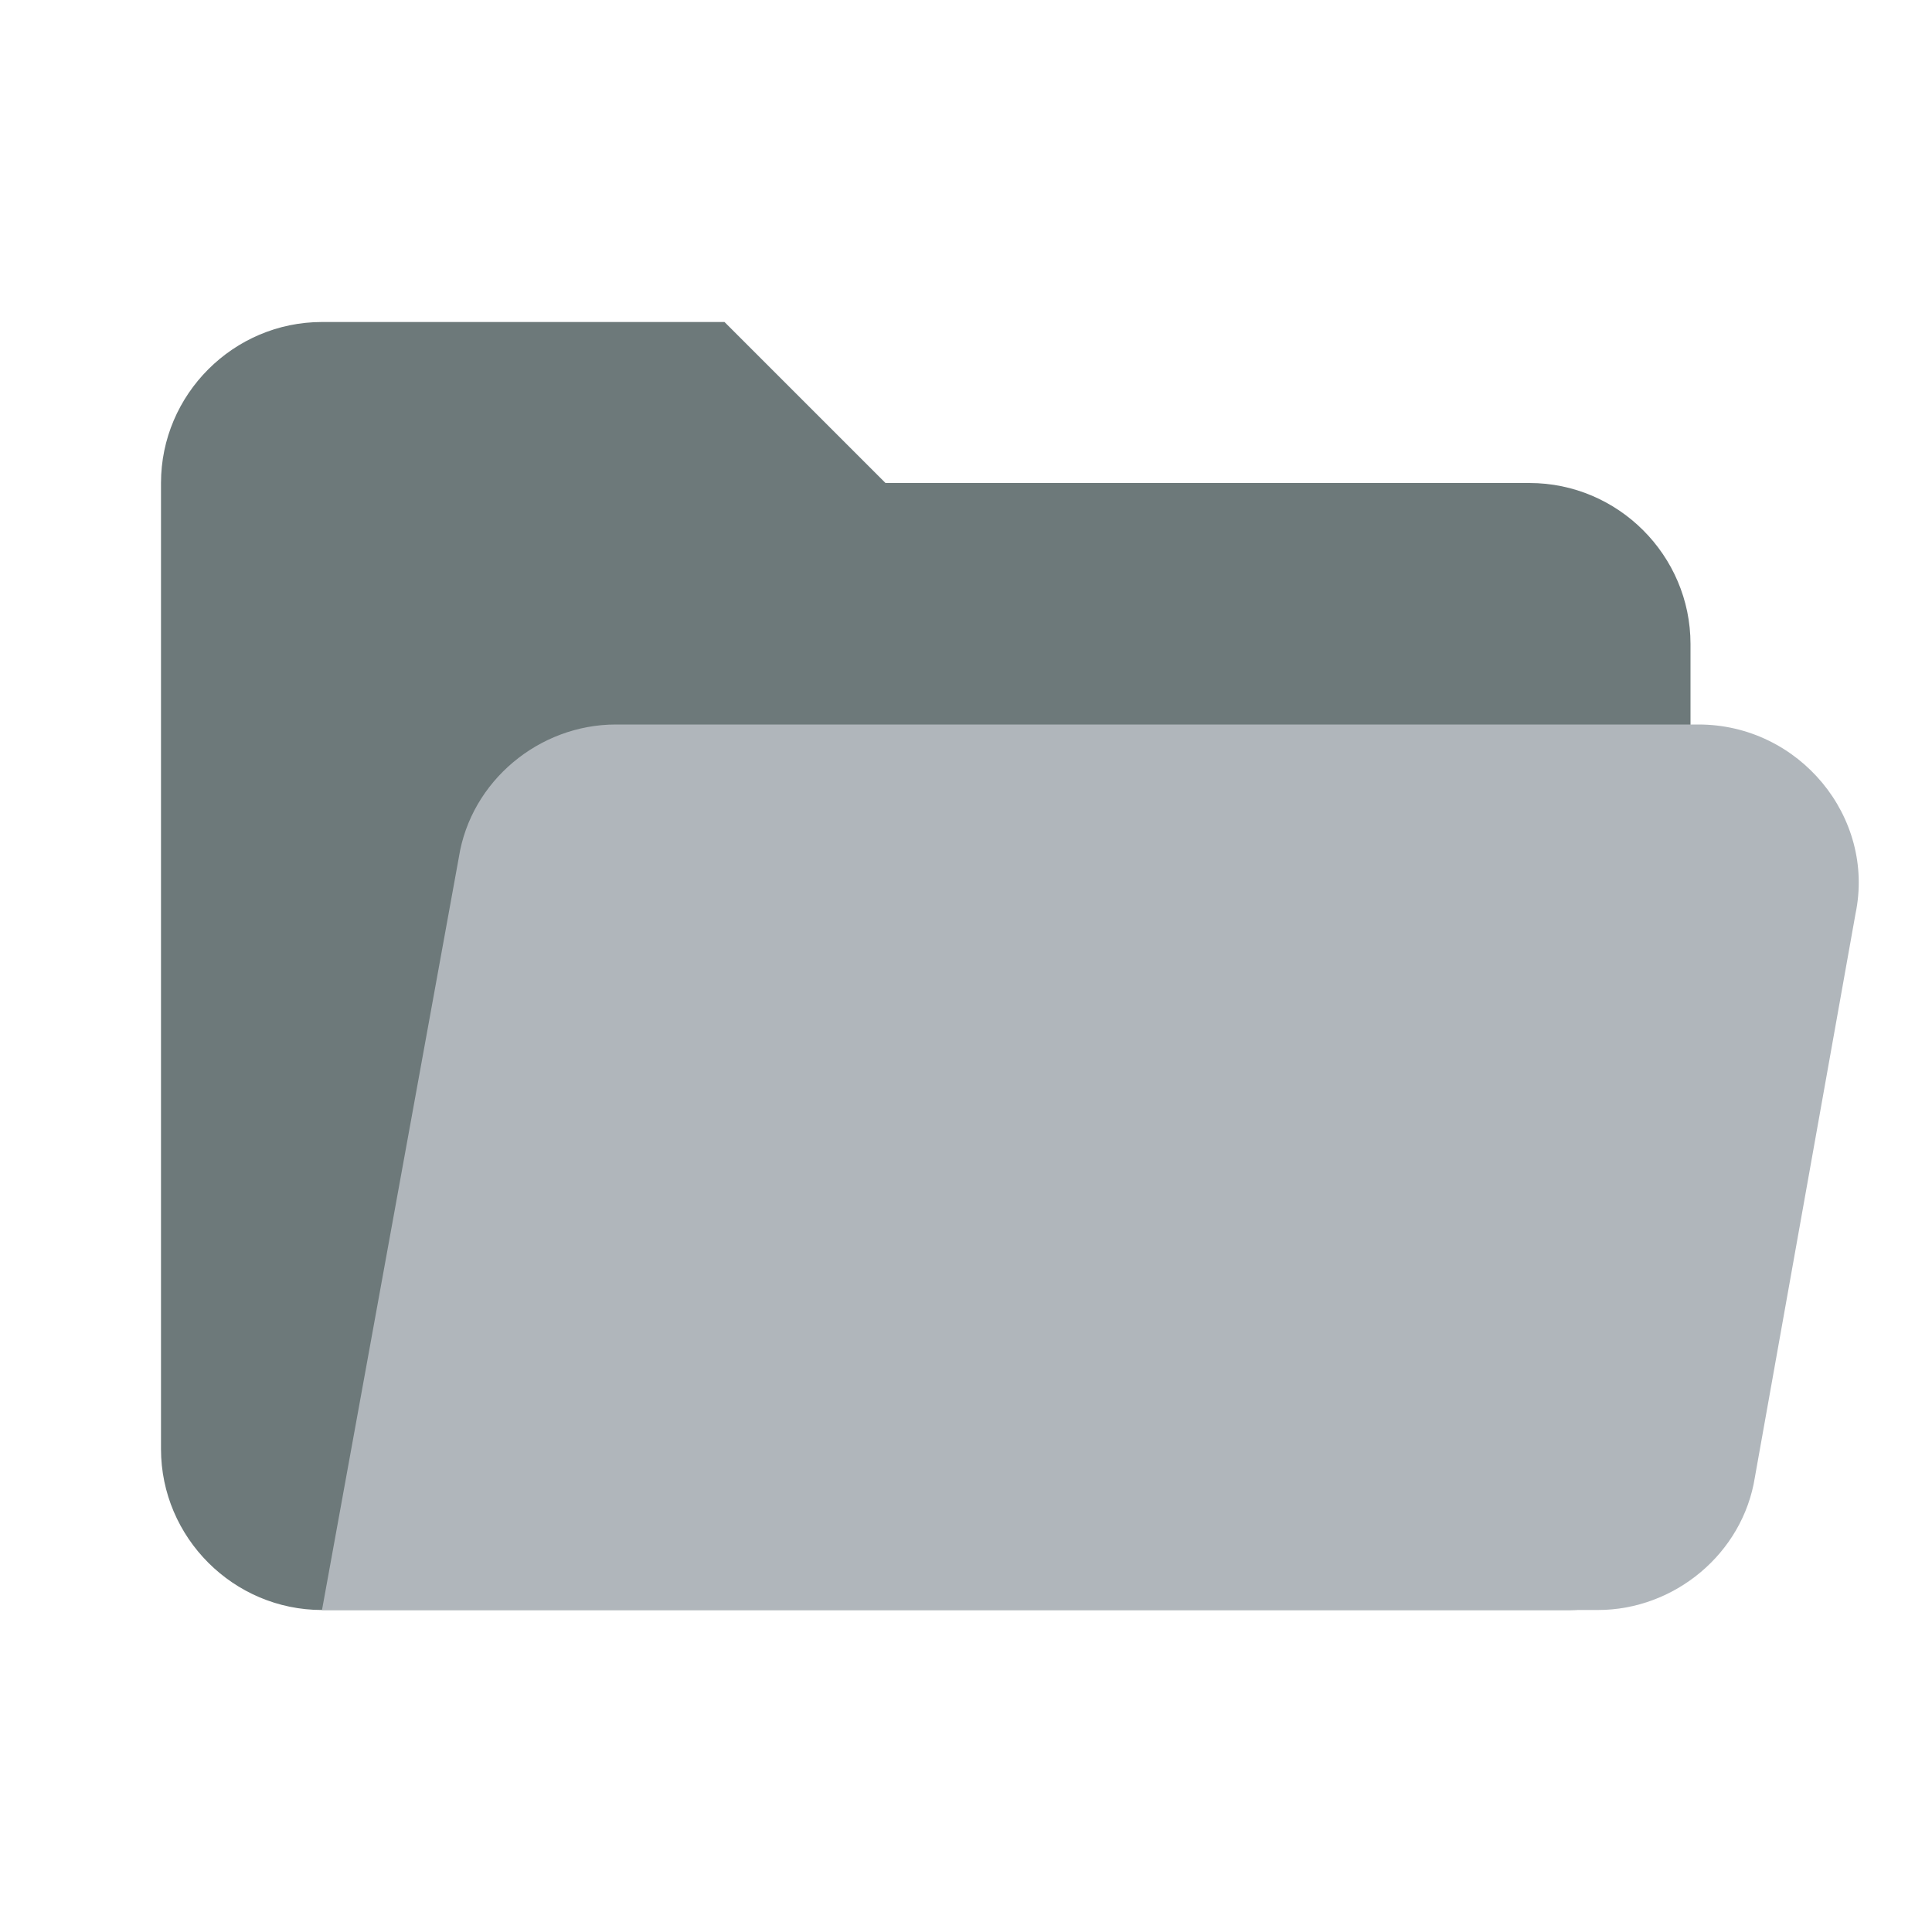 <?xml version="1.0" standalone="no"?>
<!DOCTYPE svg PUBLIC "-//W3C//DTD SVG 1.1//EN" "http://www.w3.org/Graphics/SVG/1.1/DTD/svg11.dtd">
<svg width="100%" height="100%" viewBox="0 0 48 48" version="1.1" xmlns="http://www.w3.org/2000/svg" xmlns:xlink="http://www.w3.org/1999/xlink" xml:space="preserve" style="fill-rule:evenodd;clip-rule:evenodd;stroke-linejoin:round;stroke-miterlimit:1.414;">
    <path d="M38,12L22,12L18,8L8,8C5.8,8 4,9.8 4,12L4,36C4,38.2 5.8,40 8,40L39,40C40.7,40 42,38.7 42,37L42,16C42,13.8 40.2,12 38,12Z" style="fill:rgb(109,121,122);fill-rule:nonzero;"/>
    <path d="M42.2,18L15.3,18C13.4,18 11.7,19.4 11.4,21.3L8,40L39.7,40C41.6,40 43.3,38.6 43.6,36.7L46.1,22.7C46.6,20.3 44.7,18 42.2,18Z" style="fill:rgb(176,182,187);fill-rule:nonzero;"/>
</svg>

